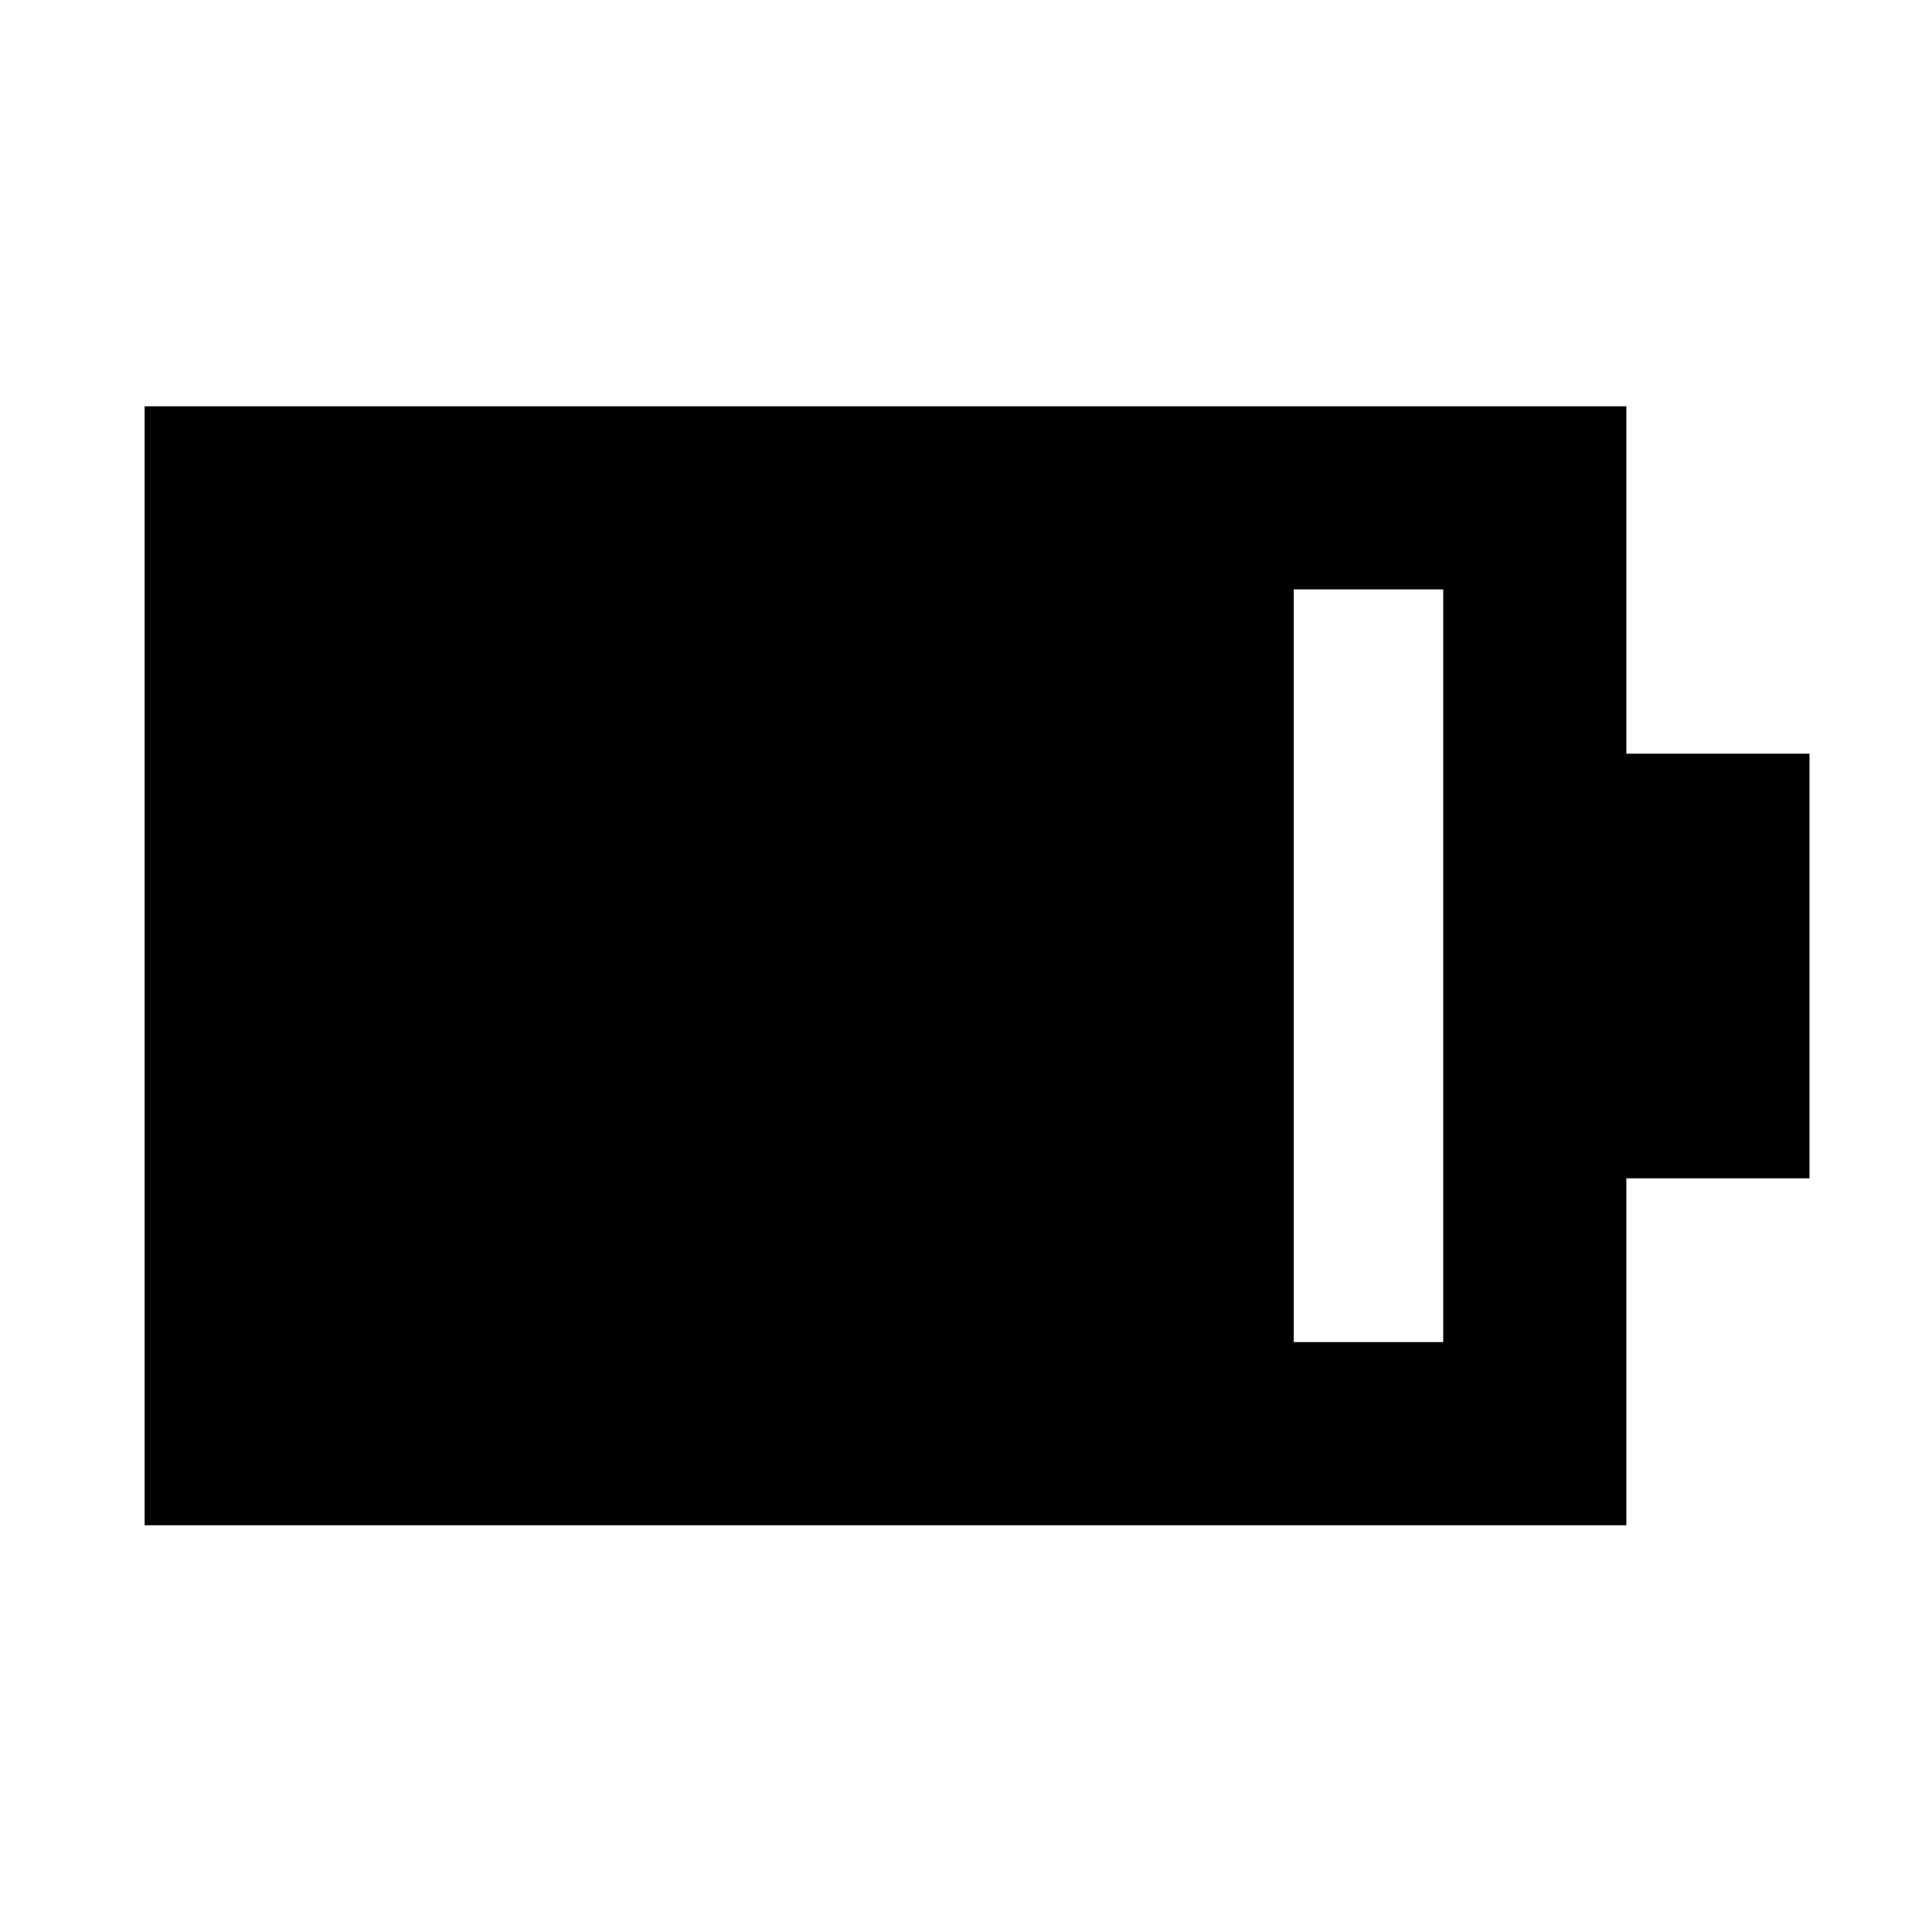 <svg xmlns="http://www.w3.org/2000/svg" height="24" viewBox="0 -960 960 960" width="24"><path d="M642.87-293.11h74.26v-374.02h-74.26v374.02Zm-571 91v-556.02h736.26v172.63h91v211h-91v172.39H71.87Z"/></svg>